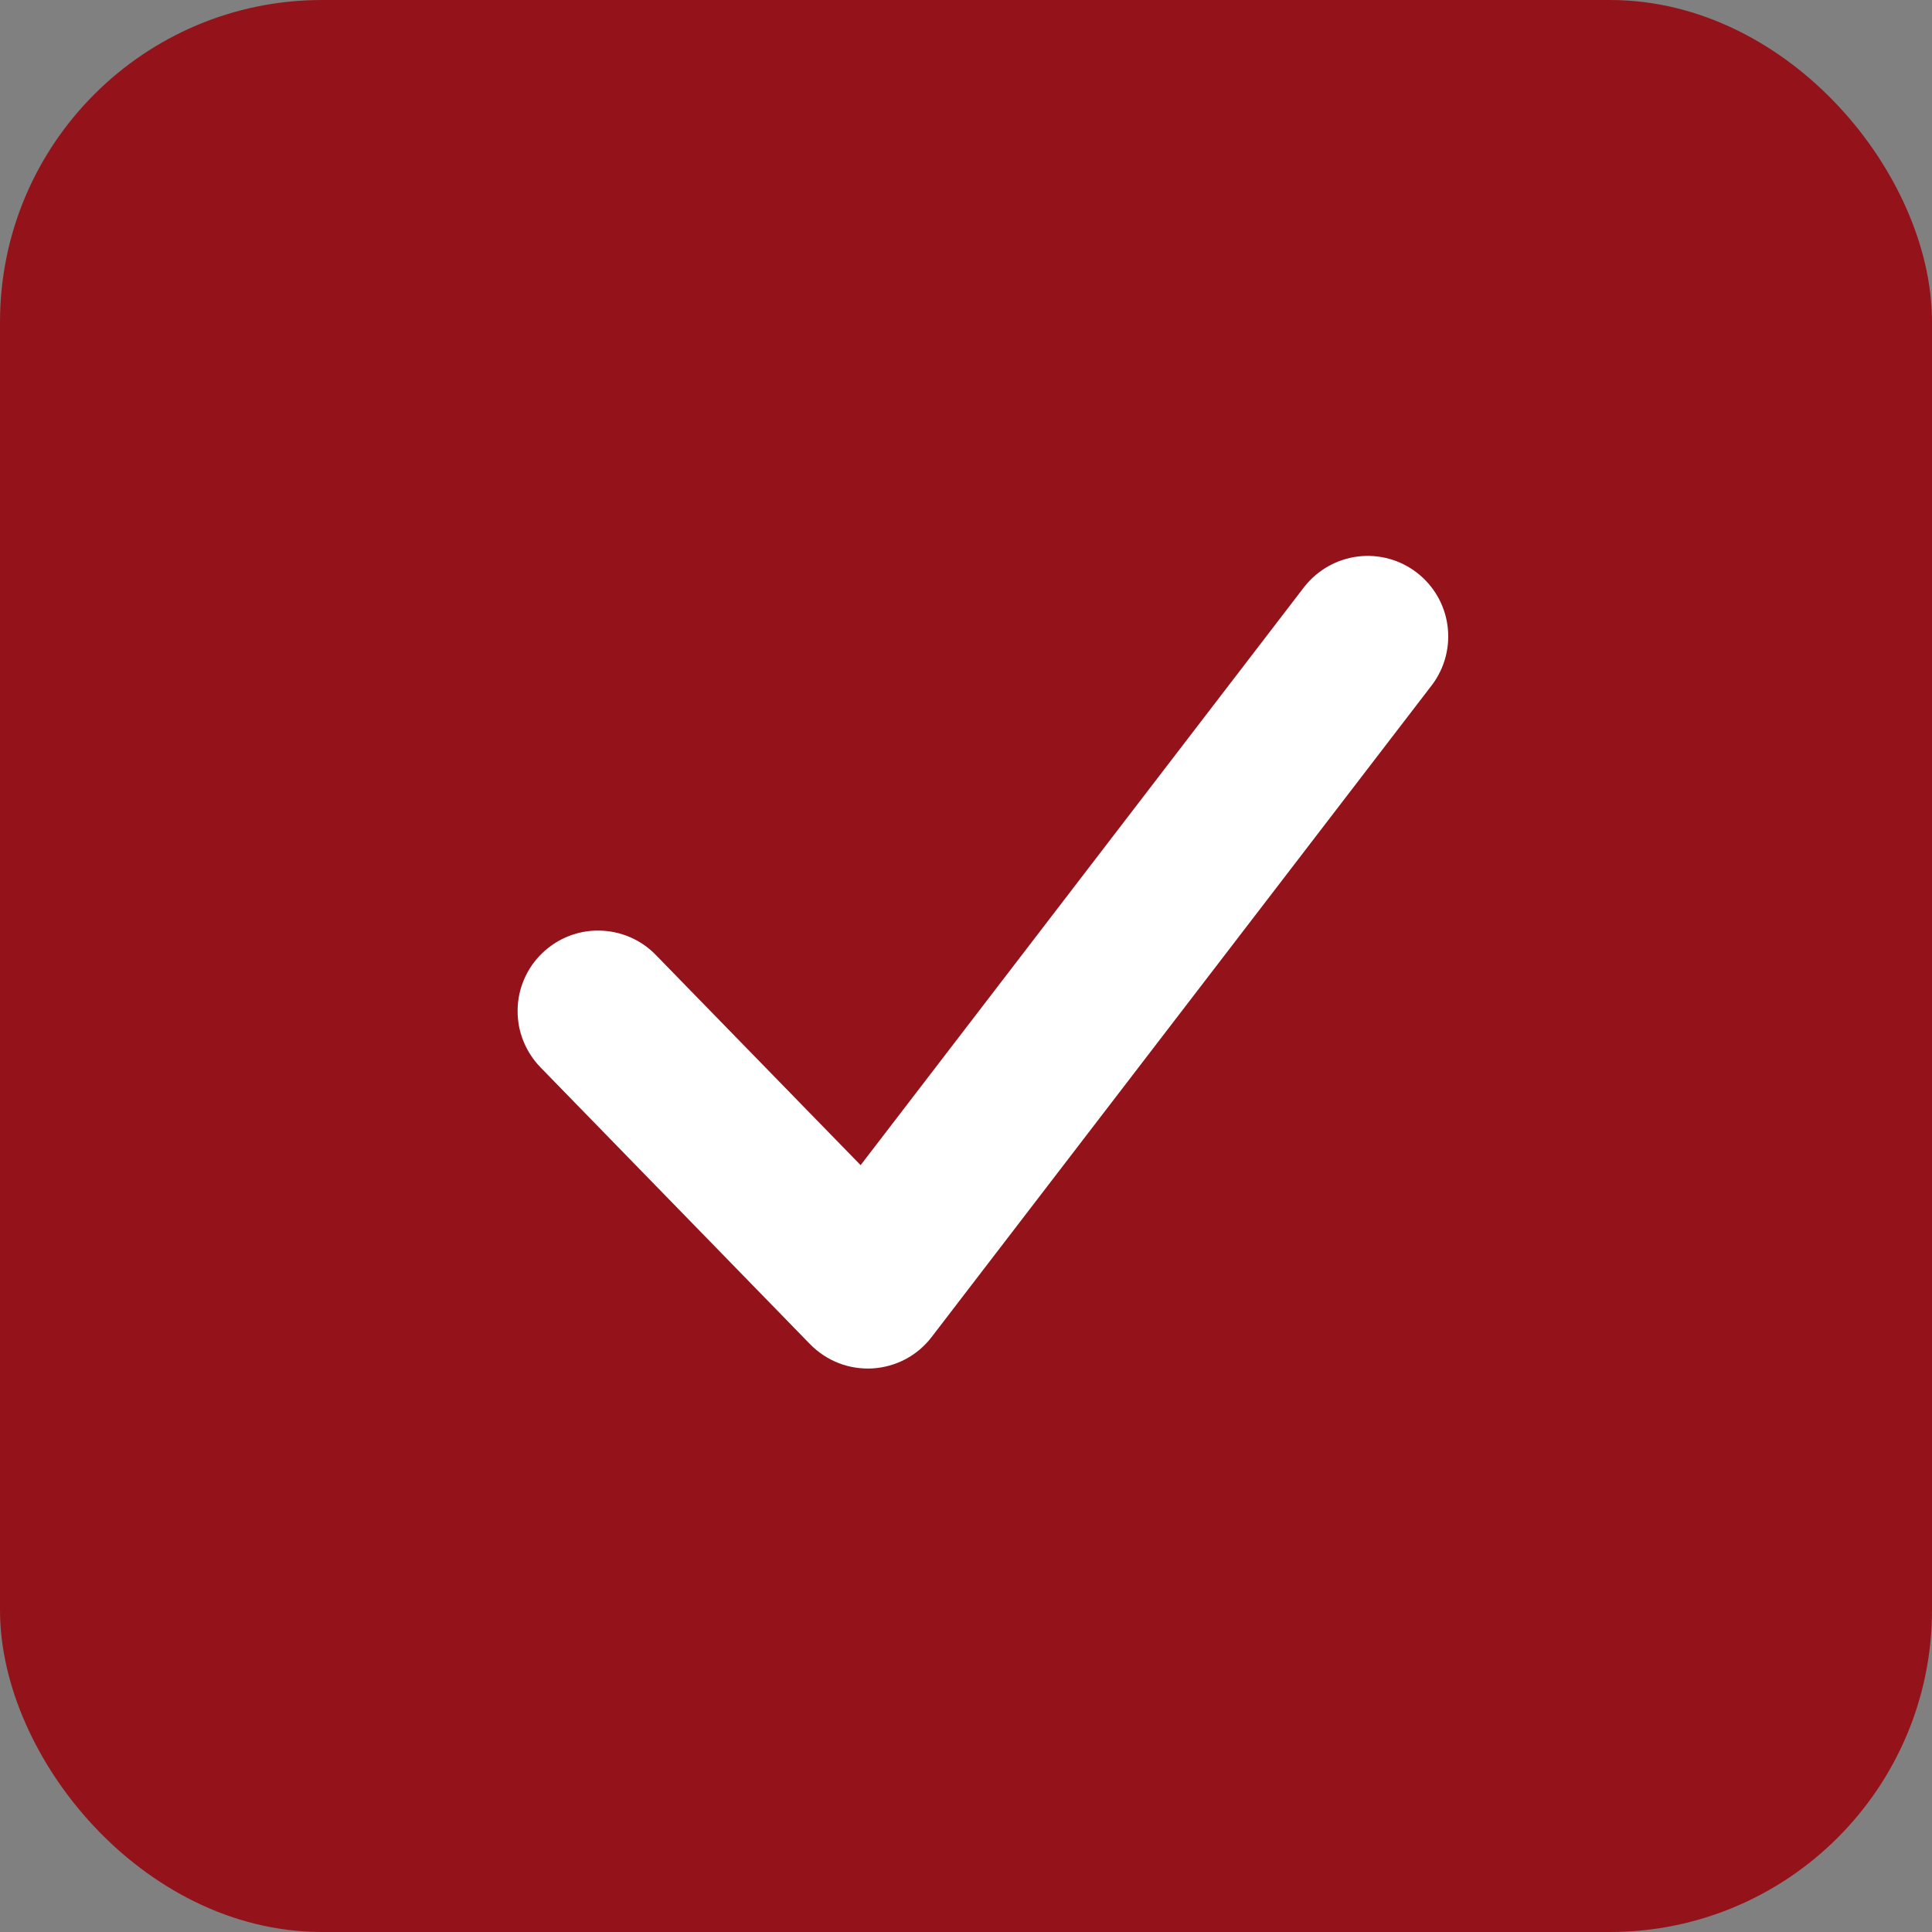 <svg width="24" height="24" viewBox="0 0 24 24" fill="none" xmlns="http://www.w3.org/2000/svg">
<rect x="0" y="0" width="24" height="24" fill="#808080" stroke="none"/>
<rect x="0.5" y="0.5" width="23" height="23" rx="3.5" fill="#94131B"/>
<rect x="0.5" y="0.5" width="23" height="23" rx="3.5" stroke="#94131B"/>
<g clip-path="url(#clip0_61_4832)">
<path fill-rule="evenodd" clip-rule="evenodd" d="M10.691 14.474L16.207 7.284C16.371 7.079 16.608 6.945 16.869 6.913C17.129 6.881 17.392 6.953 17.6 7.113C17.808 7.273 17.945 7.508 17.981 7.768C18.017 8.028 17.95 8.291 17.794 8.502L11.573 16.609C11.486 16.723 11.375 16.817 11.249 16.884C11.122 16.951 10.982 16.99 10.839 16.999C10.696 17.007 10.552 16.985 10.418 16.933C10.285 16.881 10.164 16.801 10.063 16.698L6.713 13.258C6.622 13.164 6.55 13.053 6.501 12.931C6.452 12.809 6.428 12.678 6.43 12.547C6.431 12.415 6.459 12.286 6.511 12.165C6.563 12.044 6.638 11.935 6.732 11.844C6.826 11.752 6.937 11.68 7.059 11.631C7.181 11.582 7.312 11.558 7.443 11.56C7.574 11.562 7.704 11.589 7.825 11.641C7.946 11.693 8.055 11.768 8.146 11.862L10.691 14.474Z" fill="white"/>
</g>
<defs>
<clipPath id="clip0_61_4832">
<rect width="18" height="18" fill="white" transform="translate(3 3)"/>
</clipPath>
</defs>
</svg>
